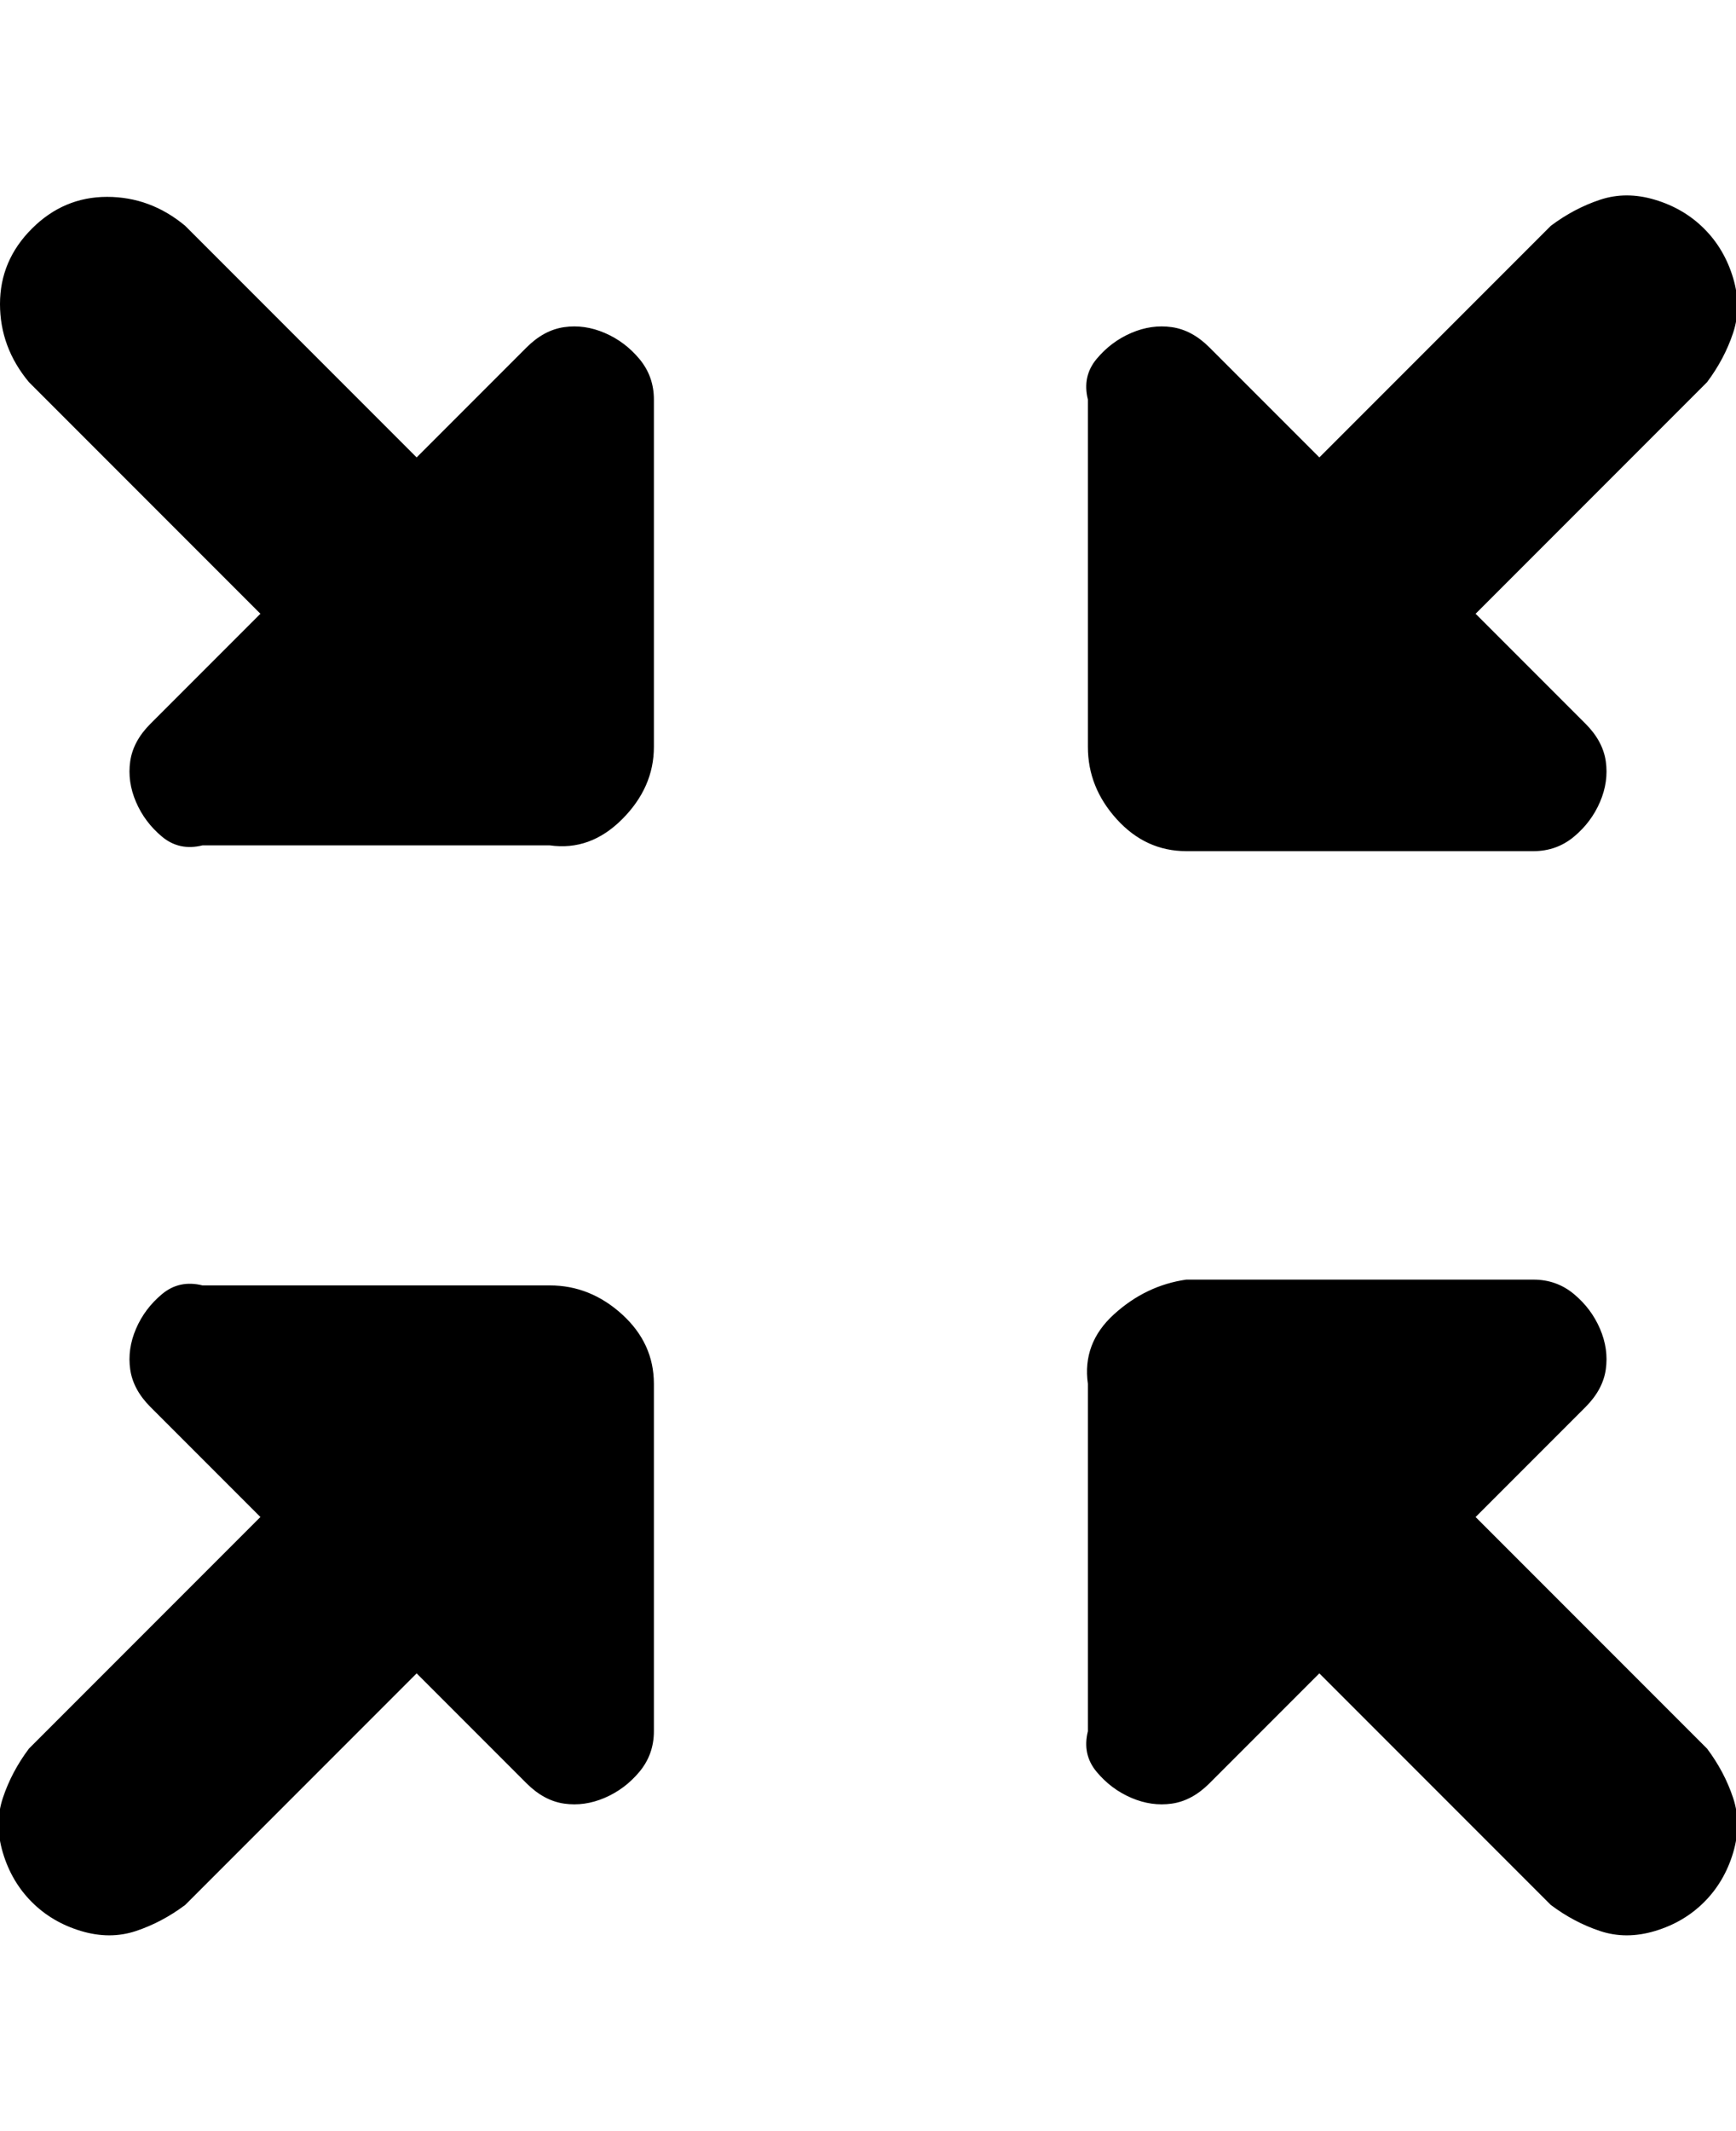 <svg viewBox="0 0 300 368" xmlns="http://www.w3.org/2000/svg"><path d="M91 60L72 79 32 39q-6-5-13.5-5t-13 5.5Q0 45 0 52.5T5 66l40 40-19 19q-3 3-3.5 6.5t1 7q1.5 3.5 4.5 6t7 1.5h60q7 1 12.5-4.5T113 129V69q0-4-2.5-7t-6-4.5q-3.5-1.5-7-1T91 60zm118 248l19-19 40 40q4 3 8.5 4.5t9.5 0q5-1.5 8.5-5t5-8.5q1.5-5 0-9.5T295 302l-40-40 19-19q3-3 3.5-6.5t-1-7q-1.5-3.5-4.5-6t-7-2.5h-60q-7 1-12.5 6t-4.5 12v60q-1 4 1.5 7t6 4.5q3.5 1.5 7 1t6.5-3.5zM26 243l19 19-40 40q-3 4-4.5 8.5t0 9.5q1.5 5 5 8.5t8.5 5q5 1.5 9.5 0T32 329l40-40 19 19q3 3 6.5 3.5t7-1q3.5-1.5 6-4.5t2.5-7v-60q0-7-5.5-12T95 222H35q-4-1-7 1.5t-4.5 6q-1.5 3.5-1 7T26 243zm248-118l-19-19 40-40q3-4 4.5-8.5t0-9.5q-1.5-5-5-8.5t-8.5-5q-5-1.5-9.5 0T268 39l-40 40-19-19q-3-3-6.5-3.5t-7 1q-3.5 1.5-6 4.5t-1.5 7v60q0 7 5 12.5t12 5.5h60q4 0 7-2.5t4.5-6q1.5-3.5 1-7T274 125z"/></svg>